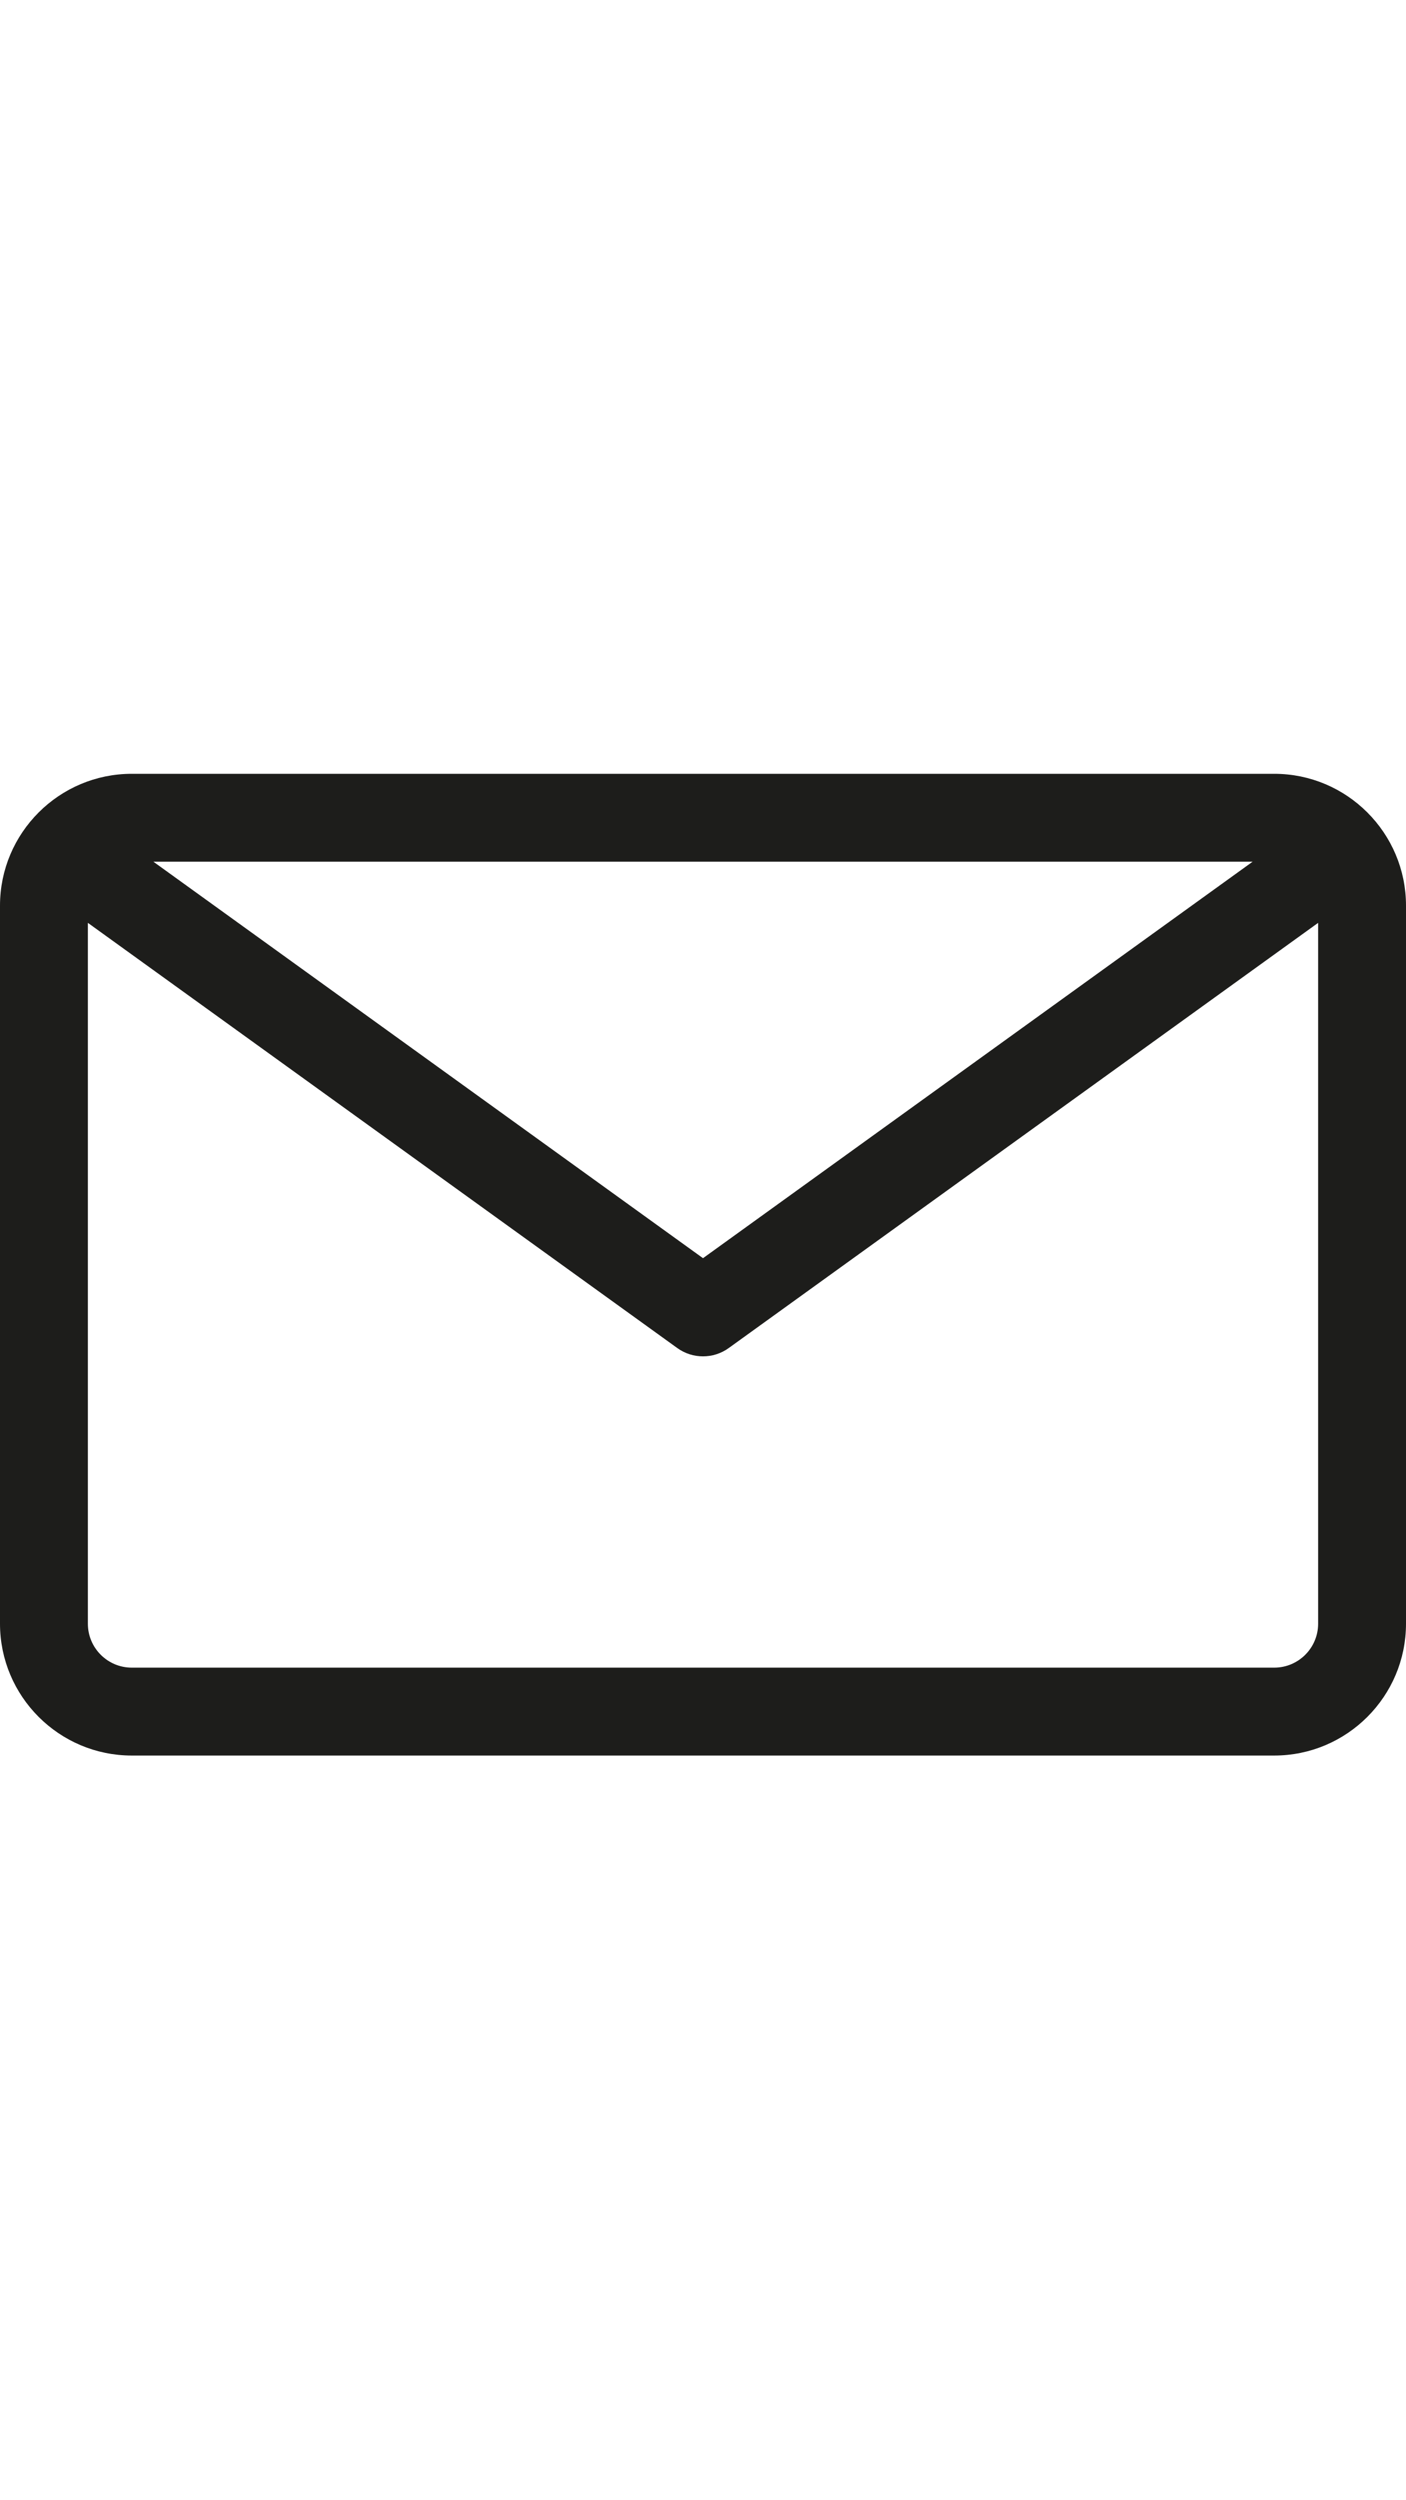 <svg width="36" version="1.1" xmlns="http://www.w3.org/2000/svg"  viewBox="0 0 64 64" xmlns:xlink="http://www.w3.org/1999/xlink" enable-background="new 0 0 34 24">
  <g>
    <path fill="#1D1D1B" d="m58,10.324h-52c-3.309,0-6,2.691-6,6v32.676c0,3.309 2.691,6 6,6h52c3.309,0 6-2.691 6-6v-32.676c0-3.308-2.691-6-6-6zm-.982,4l-25.018,18.043-25.018-18.043h50.036zm.982,36.676h-52c-1.104,0-2-0.896-2-2v-31.893l26.83,19.35c0.35,0.252 0.76,0.377 1.17,0.377s0.82-0.125 1.17-0.377l26.83-19.35v31.893c0,1.104-0.896,2-2,2z"/>
  </g>
</svg>
